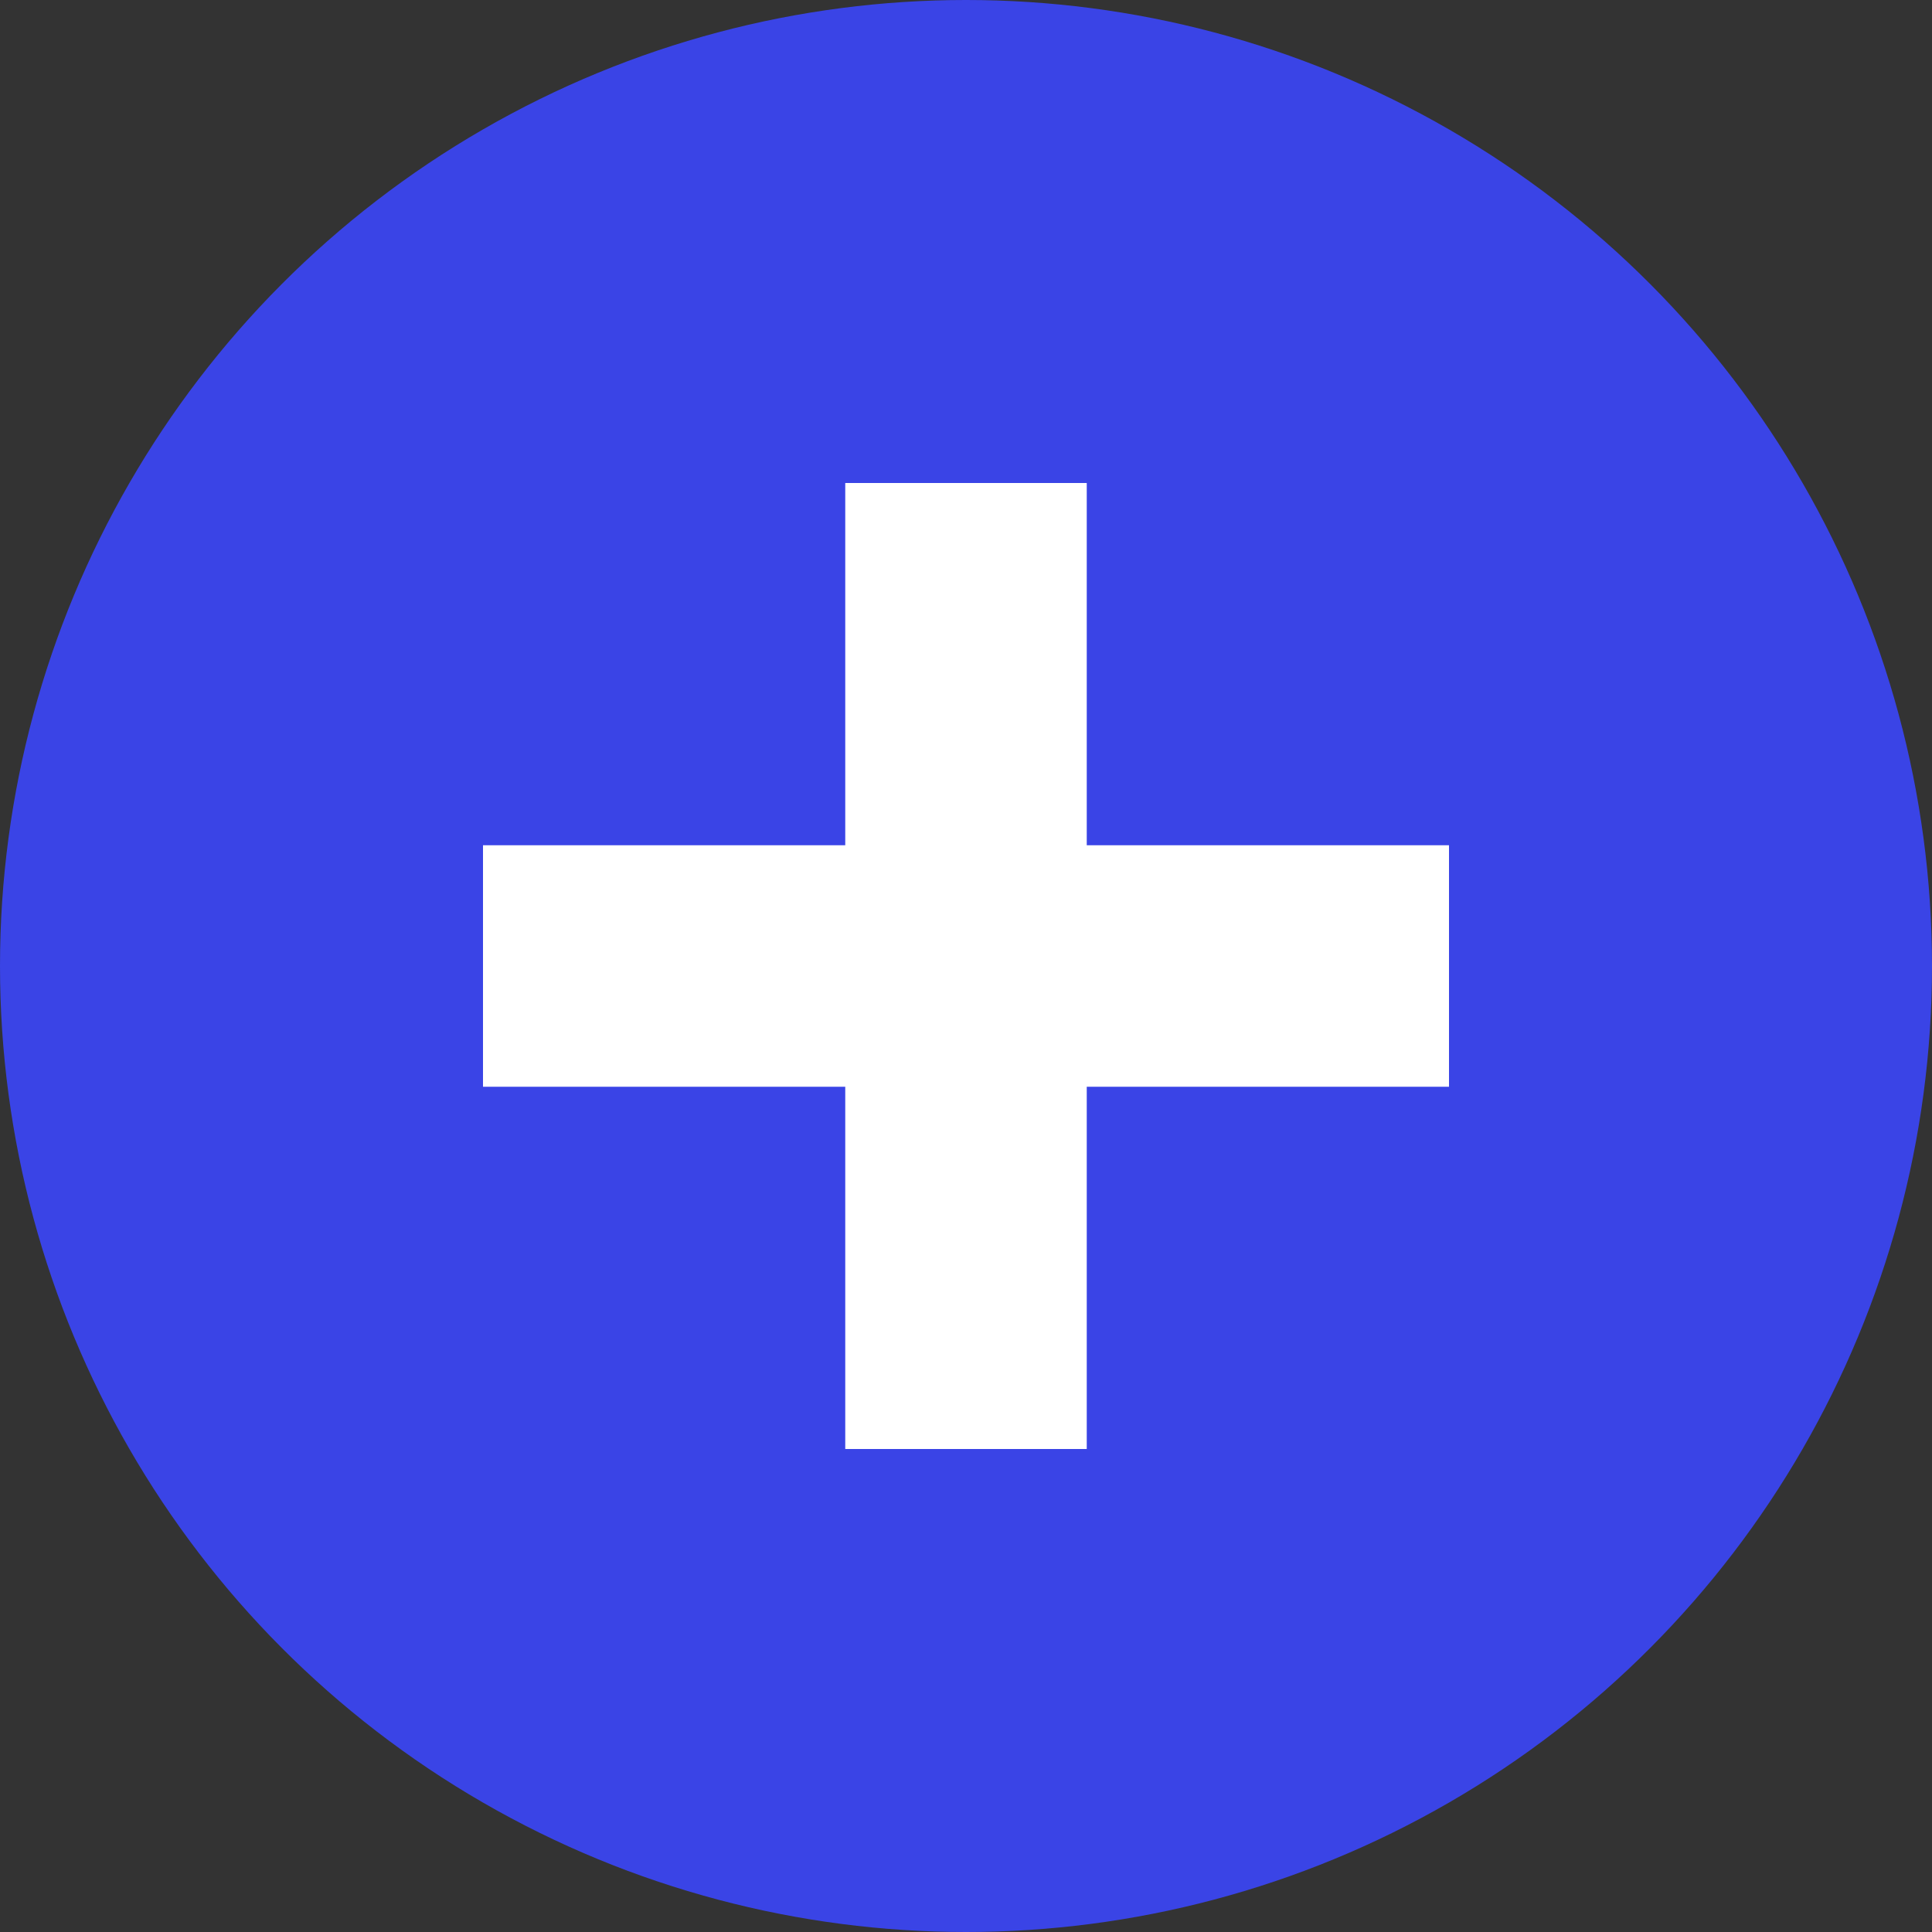 <svg xmlns="http://www.w3.org/2000/svg" width="16" height="16" viewBox="0 0 16 16">
  <rect x="0" y="0" width="16" height="16" fill="#333333" stroke="none"/>
  <circle cx="8" cy="8" r="8" fill="#3a44e6"/>
  <path d="M7 4v3H4v2h3v3h2V9h3V7H9V4H7z" fill="#ffffff"/>
</svg>
